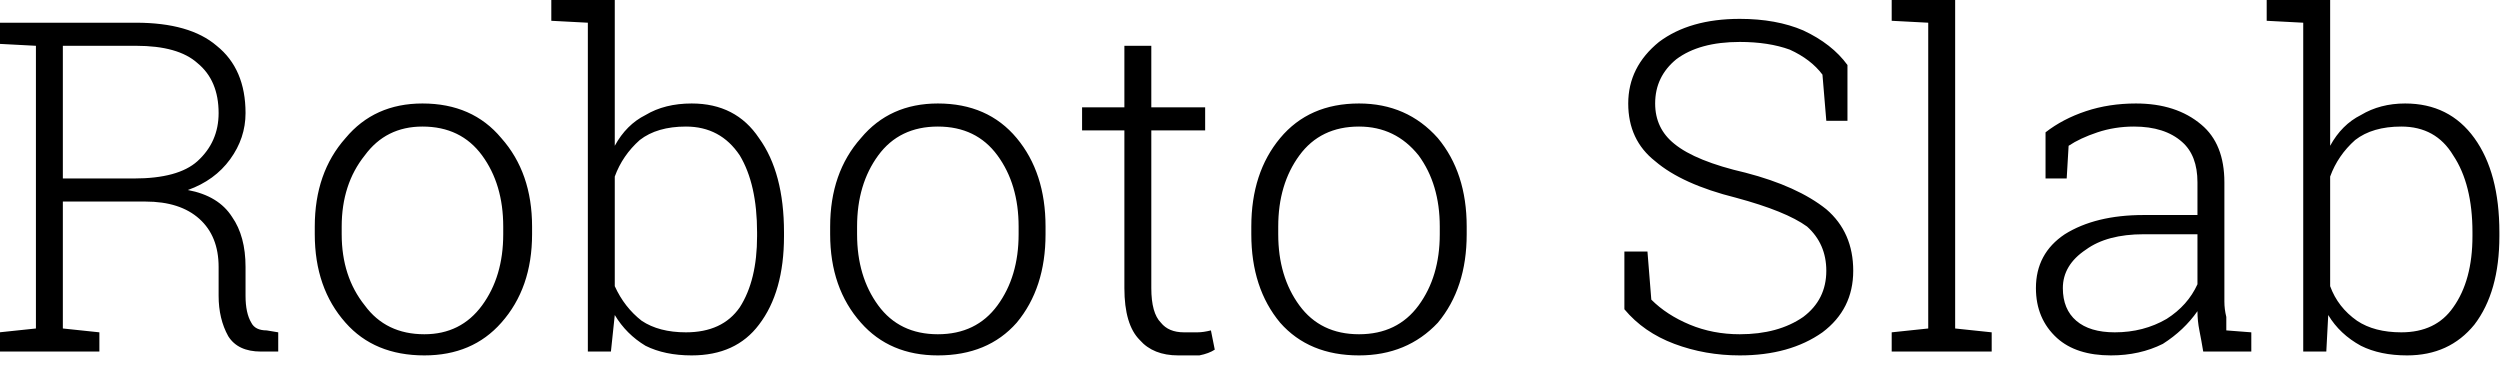 <svg width="130" height="19" viewBox="4.832 -6.281 130 19" version="1.1" xmlns="http://www.w3.org/2000/svg"><path d="M4.8-5.1L11.9-5.1Q14.7-5.1 16.1-3.9Q17.6-2.7 17.6-0.4L17.6-0.4Q17.6 0.9 16.8 2.0Q16.0 3.1 14.6 3.6L14.6 3.6Q16.2 3.9 16.9 5.0Q17.6 6 17.6 7.6L17.6 7.6L17.6 9.1Q17.6 10.0 17.9 10.5Q18.1 10.9 18.7 10.9L18.7 10.9L19.3 11.0L19.3 12L18.4 12Q17.2 12 16.7 11.2Q16.2 10.3 16.2 9.1L16.2 9.1L16.2 7.6Q16.2 6.0 15.2 5.1Q14.2 4.2 12.4 4.2L12.4 4.2L8.1 4.2L8.1 10.8L10.0 11.0L10.0 12L4.8 12L4.8 11.0L6.7 10.8L6.7-3.9L4.8-4.0L4.8-5.1ZM8.1-3.9L8.1 3.0L11.8 3.0Q14.1 3.0 15.1 2.1Q16.2 1.1 16.2-0.4L16.2-0.4Q16.2-2.1 15.1-3.0Q14.1-3.9 11.9-3.9L11.9-3.9L8.1-3.9ZM21.2 5.9L21.2 5.5Q21.2 2.7 22.8 0.9Q24.3-0.9 26.8-0.9L26.8-0.9Q29.4-0.9 30.9 0.9Q32.5 2.7 32.5 5.5L32.5 5.5L32.5 5.9Q32.5 8.7 30.9 10.5Q29.4 12.2 26.9 12.2L26.9 12.2Q24.3 12.2 22.8 10.5Q21.2 8.7 21.2 5.9L21.2 5.9ZM22.6 5.5L22.6 5.9Q22.6 8.1 23.8 9.6Q24.9 11.1 26.9 11.1L26.9 11.1Q28.8 11.1 29.9 9.6Q31.0 8.1 31.0 5.9L31.0 5.9L31.0 5.5Q31.0 3.3 29.9 1.8Q28.8 0.3 26.8 0.3L26.8 0.3Q24.9 0.3 23.8 1.8Q22.6 3.3 22.6 5.5L22.6 5.5ZM45.6 5.8L45.6 6.0Q45.6 8.9 44.3 10.6Q43.1 12.2 40.8 12.2L40.8 12.2Q39.4 12.2 38.4 11.7Q37.4 11.1 36.8 10.1L36.8 10.1L36.6 12L35.4 12L35.4-5.1L33.5-5.2L33.5-6.3L36.8-6.3L36.8 1.3Q37.4 0.2 38.4-0.3Q39.4-0.9 40.8-0.9L40.8-0.9Q43.1-0.9 44.3 0.9Q45.6 2.7 45.6 5.8L45.6 5.8ZM44.2 6.0L44.2 5.8Q44.2 3.3 43.3 1.8Q42.3 0.3 40.5 0.3L40.5 0.3Q39.0 0.3 38.1 1.0Q37.2 1.8 36.8 2.9L36.8 2.9L36.8 8.6Q37.3 9.7 38.2 10.4Q39.1 11.0 40.5 11.0L40.5 11.0Q42.4 11.0 43.3 9.7Q44.2 8.3 44.2 6.0L44.2 6.0ZM48.0 5.9L48.0 5.5Q48.0 2.7 49.6 0.9Q51.1-0.9 53.6-0.9L53.6-0.9Q56.2-0.9 57.7 0.9Q59.2 2.7 59.2 5.5L59.2 5.5L59.2 5.9Q59.2 8.7 57.7 10.5Q56.2 12.2 53.6 12.2L53.6 12.2Q51.1 12.2 49.6 10.5Q48.0 8.7 48.0 5.9L48.0 5.9ZM49.4 5.5L49.4 5.9Q49.4 8.1 50.5 9.6Q51.6 11.1 53.6 11.1L53.6 11.1Q55.6 11.1 56.7 9.6Q57.8 8.1 57.8 5.9L57.8 5.9L57.8 5.5Q57.8 3.3 56.7 1.8Q55.6 0.3 53.6 0.3L53.6 0.3Q51.6 0.3 50.5 1.8Q49.4 3.3 49.4 5.5L49.4 5.5ZM63.3-3.9L64.7-3.9L64.7-0.7L67.5-0.7L67.5 0.5L64.7 0.5L64.7 8.7Q64.7 10.0 65.2 10.5Q65.6 11.0 66.4 11.0L66.4 11.0Q66.7 11.0 67.1 11.0Q67.4 11.0 67.8 10.9L67.8 10.9L68.0 11.9Q67.7 12.1 67.2 12.2Q66.6 12.2 66.1 12.2L66.1 12.2Q64.8 12.2 64.1 11.4Q63.3 10.6 63.3 8.7L63.3 8.7L63.3 0.5L61.1 0.5L61.1-0.7L63.3-0.7L63.3-3.9ZM69.9 5.9L69.9 5.5Q69.9 2.7 71.4 0.9Q72.9-0.9 75.5-0.9L75.5-0.9Q78.0-0.9 79.6 0.9Q81.1 2.7 81.1 5.5L81.1 5.5L81.1 5.9Q81.1 8.7 79.6 10.5Q78.0 12.2 75.5 12.2L75.5 12.2Q72.9 12.2 71.4 10.5Q69.9 8.7 69.9 5.9L69.9 5.9ZM71.3 5.5L71.3 5.9Q71.3 8.1 72.4 9.6Q73.5 11.1 75.5 11.1L75.5 11.1Q77.5 11.1 78.6 9.6Q79.7 8.1 79.7 5.9L79.7 5.9L79.7 5.5Q79.7 3.3 78.6 1.8Q77.4 0.3 75.5 0.3L75.5 0.3Q73.5 0.3 72.4 1.8Q71.3 3.3 71.3 5.5L71.3 5.5ZM100.9-2.9L100.9 0L99.8 0L99.6-2.4Q99.0-3.2 97.9-3.7Q96.8-4.1 95.3-4.1L95.3-4.1Q93.2-4.1 92.0-3.2Q90.9-2.3 90.9-0.9L90.9-0.9Q90.9 0.4 91.9 1.2Q93.0 2.1 95.6 2.7L95.6 2.7Q98.3 3.4 99.8 4.6Q101.2 5.8 101.2 7.8L101.2 7.8Q101.2 9.8 99.6 11.0Q97.9 12.2 95.3 12.2L95.3 12.2Q93.5 12.2 91.9 11.6Q90.3 11.0 89.3 9.8L89.3 9.8L89.3 6.8L90.5 6.8L90.7 9.3Q91.5 10.1 92.7 10.6Q93.9 11.1 95.3 11.1L95.3 11.1Q97.3 11.1 98.6 10.2Q99.8 9.3 99.8 7.8L99.8 7.8Q99.8 6.4 98.8 5.5Q97.7 4.7 95.1 4.0L95.1 4.0Q92.3 3.3 90.9 2.1Q89.5 1.0 89.5-0.9L89.5-0.9Q89.5-2.8 91.1-4.1Q92.7-5.3 95.3-5.3L95.3-5.3Q97.2-5.3 98.6-4.7Q100.1-4.0 100.9-2.9L100.9-2.9ZM105.1-5.1L103.2-5.2L103.2-6.3L106.5-6.3L106.5 10.8L108.4 11.0L108.4 12L103.2 12L103.2 11.0L105.1 10.8L105.1-5.1ZM121.9 12L119.4 12Q119.3 11.4 119.2 10.9Q119.1 10.4 119.1 9.9L119.1 9.9Q118.4 10.9 117.3 11.6Q116.1 12.2 114.6 12.2L114.6 12.2Q112.8 12.2 111.8 11.3Q110.7 10.3 110.7 8.7L110.7 8.7Q110.7 6.9 112.2 5.9Q113.8 4.9 116.3 4.9L116.3 4.9L119.1 4.9L119.1 3.2Q119.1 1.8 118.3 1.1Q117.4 0.3 115.8 0.3L115.8 0.3Q114.8 0.3 113.9 0.6Q113.0 0.9 112.4 1.3L112.4 1.3L112.3 3.0L111.2 3.0L111.2 0.6Q112.1-0.1 113.3-0.5Q114.5-0.9 115.9-0.9L115.9-0.9Q118.0-0.9 119.3 0.2Q120.5 1.2 120.5 3.2L120.5 3.2L120.5 9.4Q120.5 9.8 120.6 10.2Q120.6 10.5 120.6 10.9L120.6 10.9L121.9 11.0L121.9 12ZM114.8 11.0L114.8 11.0Q116.3 11.0 117.5 10.3Q118.6 9.6 119.1 8.5L119.1 8.5L119.1 5.9L116.3 5.9Q114.4 5.9 113.3 6.7Q112.1 7.5 112.1 8.7L112.1 8.7Q112.1 9.8 112.8 10.4Q113.5 11.0 114.8 11.0ZM134.8 5.8L134.8 6.0Q134.8 8.9 133.5 10.6Q132.2 12.2 130.0 12.2L130.0 12.2Q128.6 12.2 127.6 11.7Q126.5 11.1 125.9 10.1L125.9 10.1L125.8 12L124.6 12L124.6-5.1L122.7-5.2L122.7-6.3L126.0-6.3L126.0 1.3Q126.6 0.2 127.6-0.3Q128.6-0.9 129.9-0.9L129.9-0.9Q132.2-0.9 133.5 0.9Q134.8 2.7 134.8 5.8L134.8 5.8ZM133.4 6.0L133.4 5.8Q133.4 3.3 132.4 1.8Q131.5 0.3 129.7 0.3L129.7 0.3Q128.2 0.3 127.3 1.0Q126.4 1.8 126.0 2.9L126.0 2.9L126.0 8.6Q126.4 9.7 127.4 10.4Q128.3 11.0 129.7 11.0L129.7 11.0Q131.5 11.0 132.4 9.7Q133.4 8.3 133.4 6.0L133.4 6.0Z" fill="foregroundcolor"/></svg>
